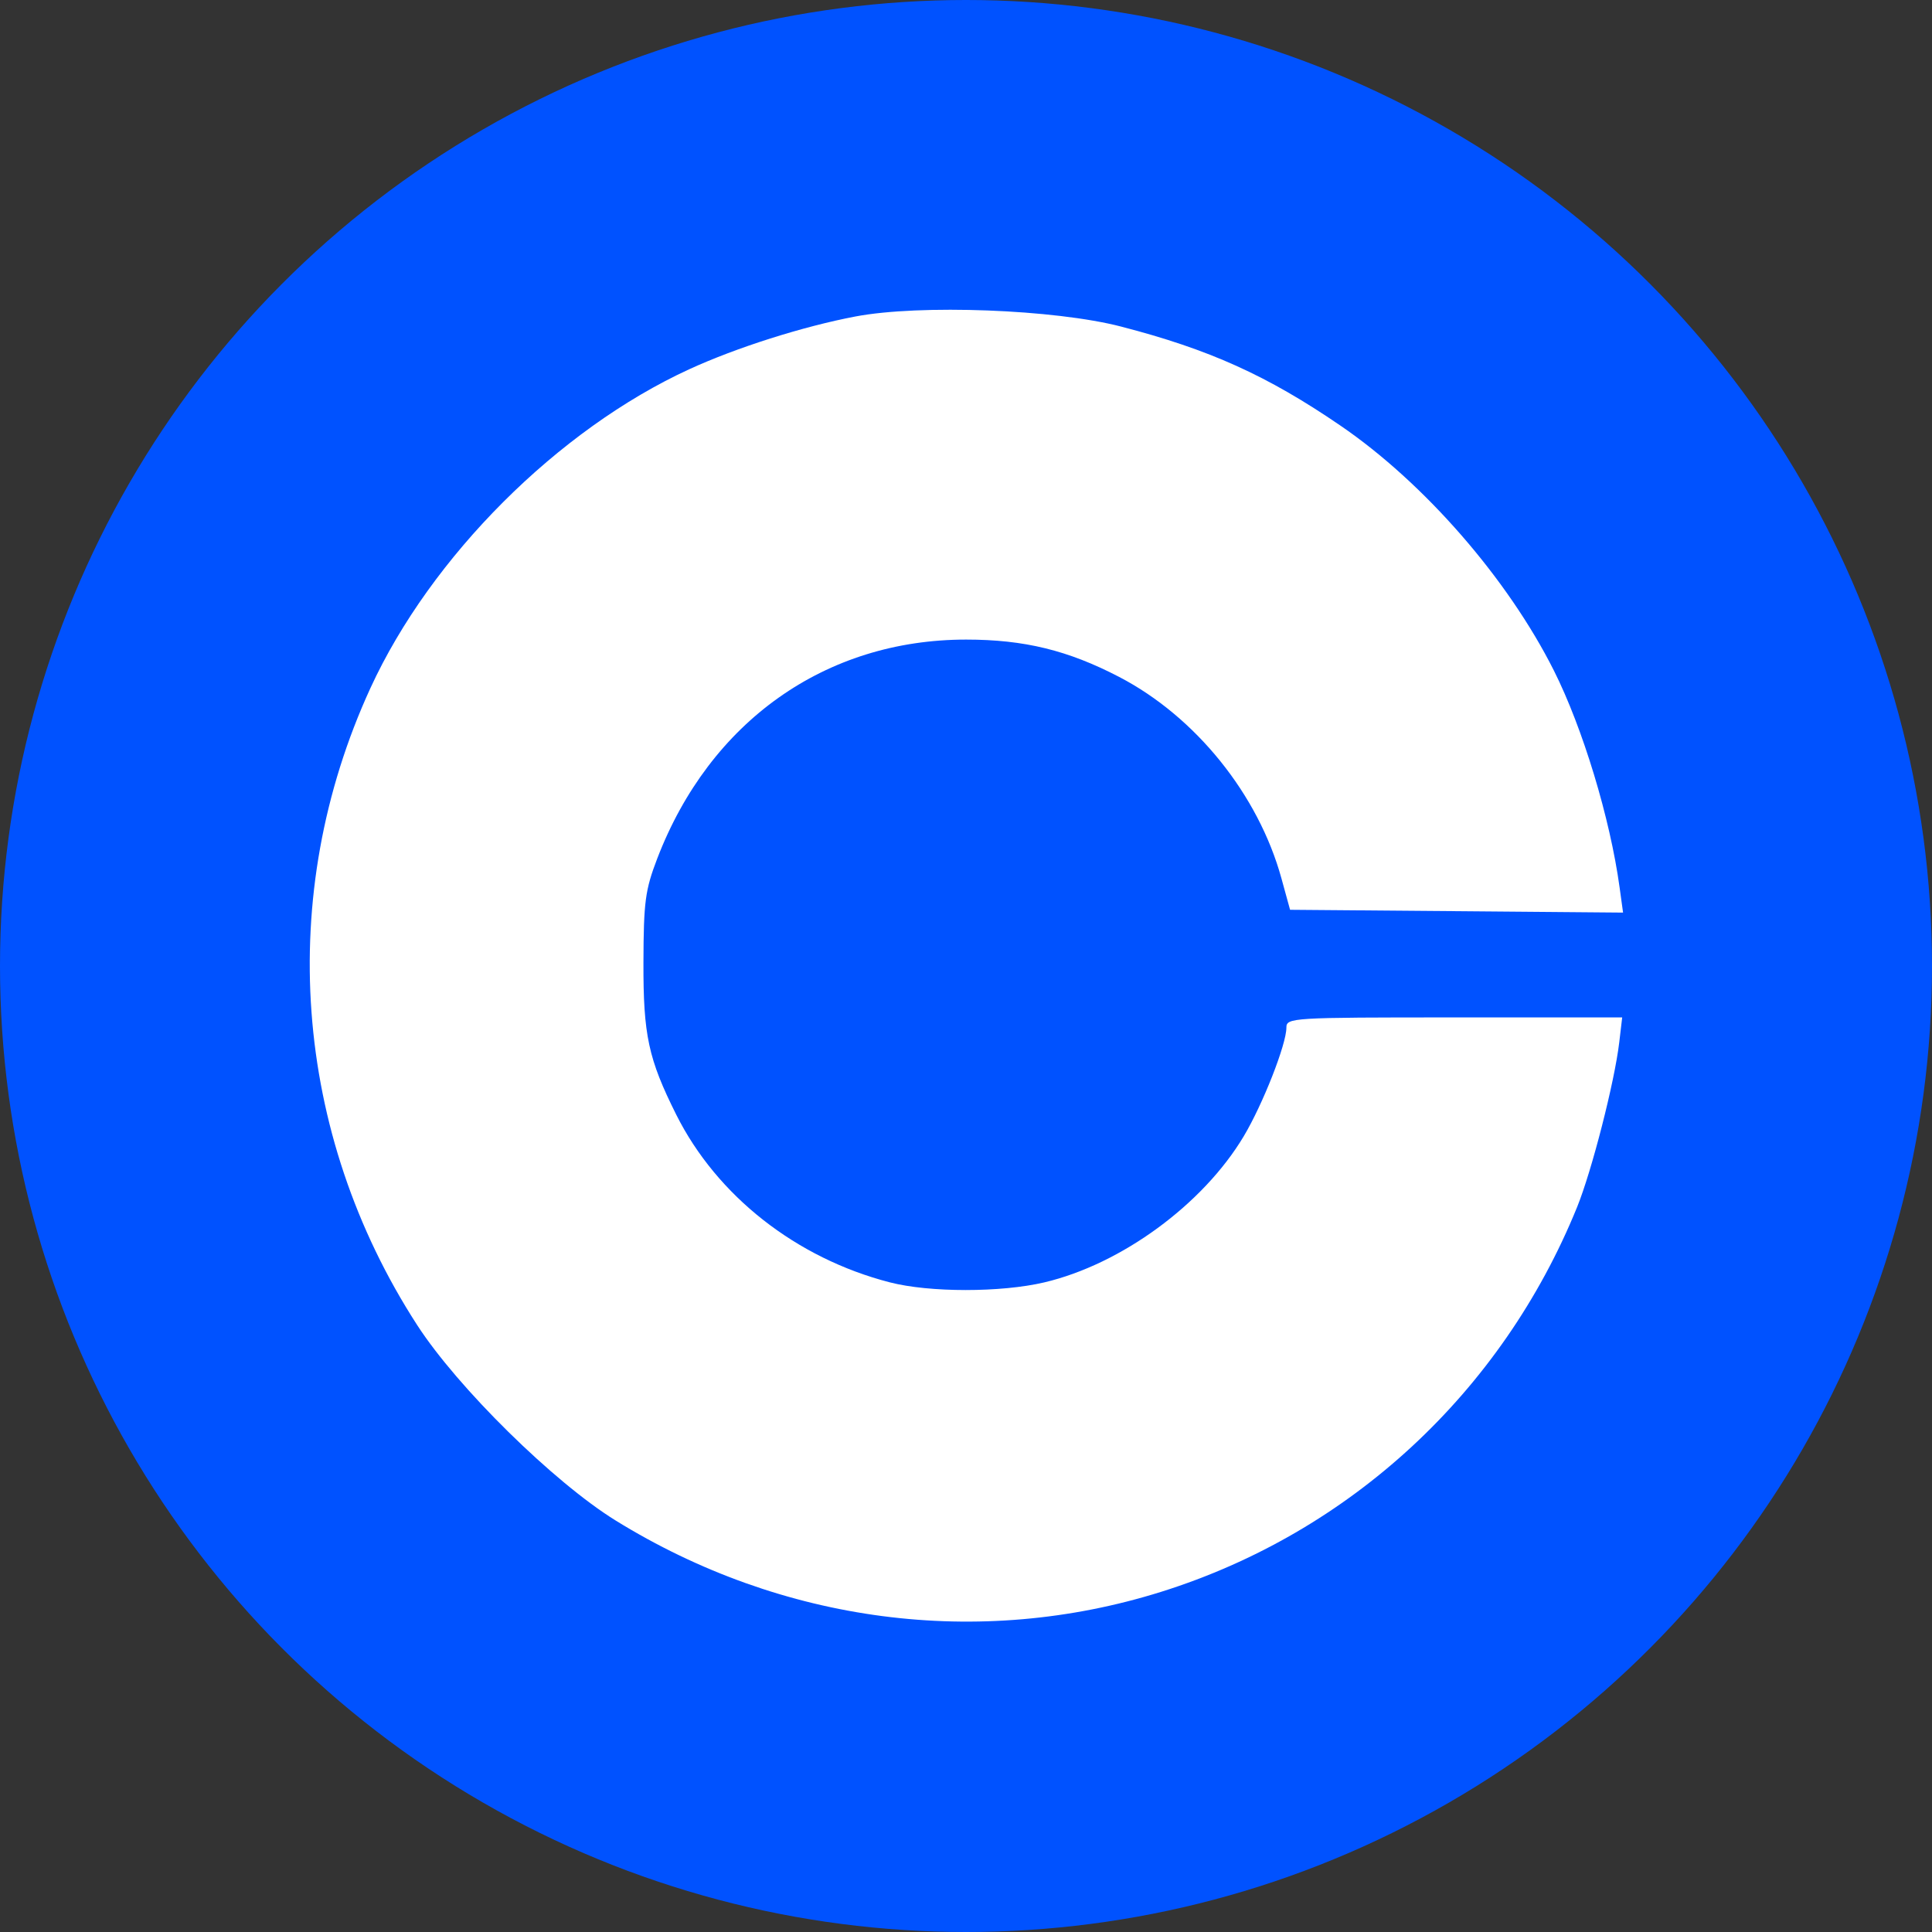 <svg width="42" height="42" viewBox="0 0 42 42" fill="none" xmlns="http://www.w3.org/2000/svg">
<rect x="0" y="0" width="42" height="42" fill="#333333" stroke="none"/>
<circle cx="21" cy="21" r="21" fill="#0052FF"/>
<path fill-rule="evenodd" clip-rule="evenodd" d="M24.37 7.099C26.29 7.596 27.547 8.163 29.138 9.251C30.961 10.496 32.776 12.58 33.78 14.577C34.409 15.83 35.004 17.794 35.209 19.295L35.284 19.839L31.664 19.808L28.045 19.778L27.857 19.094C27.355 17.272 25.991 15.58 24.33 14.716C23.218 14.137 22.263 13.904 21.003 13.904C17.942 13.904 15.431 15.685 14.287 18.666C14.026 19.348 13.992 19.605 13.988 20.92C13.983 22.501 14.095 23.02 14.7 24.23C15.585 25.998 17.309 27.352 19.343 27.877C20.206 28.1 21.759 28.1 22.702 27.878C24.377 27.483 26.153 26.182 27.038 24.701C27.453 24.006 27.965 22.703 27.965 22.341C27.965 22.124 28.069 22.118 31.615 22.118H35.265L35.201 22.66C35.099 23.523 34.605 25.452 34.284 26.243C32.649 30.265 29.351 33.316 25.245 34.604C21.284 35.847 17 35.288 13.386 33.056C12.042 32.226 9.949 30.166 9.069 28.806C6.365 24.628 5.986 19.458 8.053 14.958C9.363 12.105 12.131 9.337 14.984 8.027C16.007 7.557 17.458 7.096 18.597 6.88C19.999 6.614 22.927 6.725 24.37 7.099Z" fill="white"/>
</svg>

